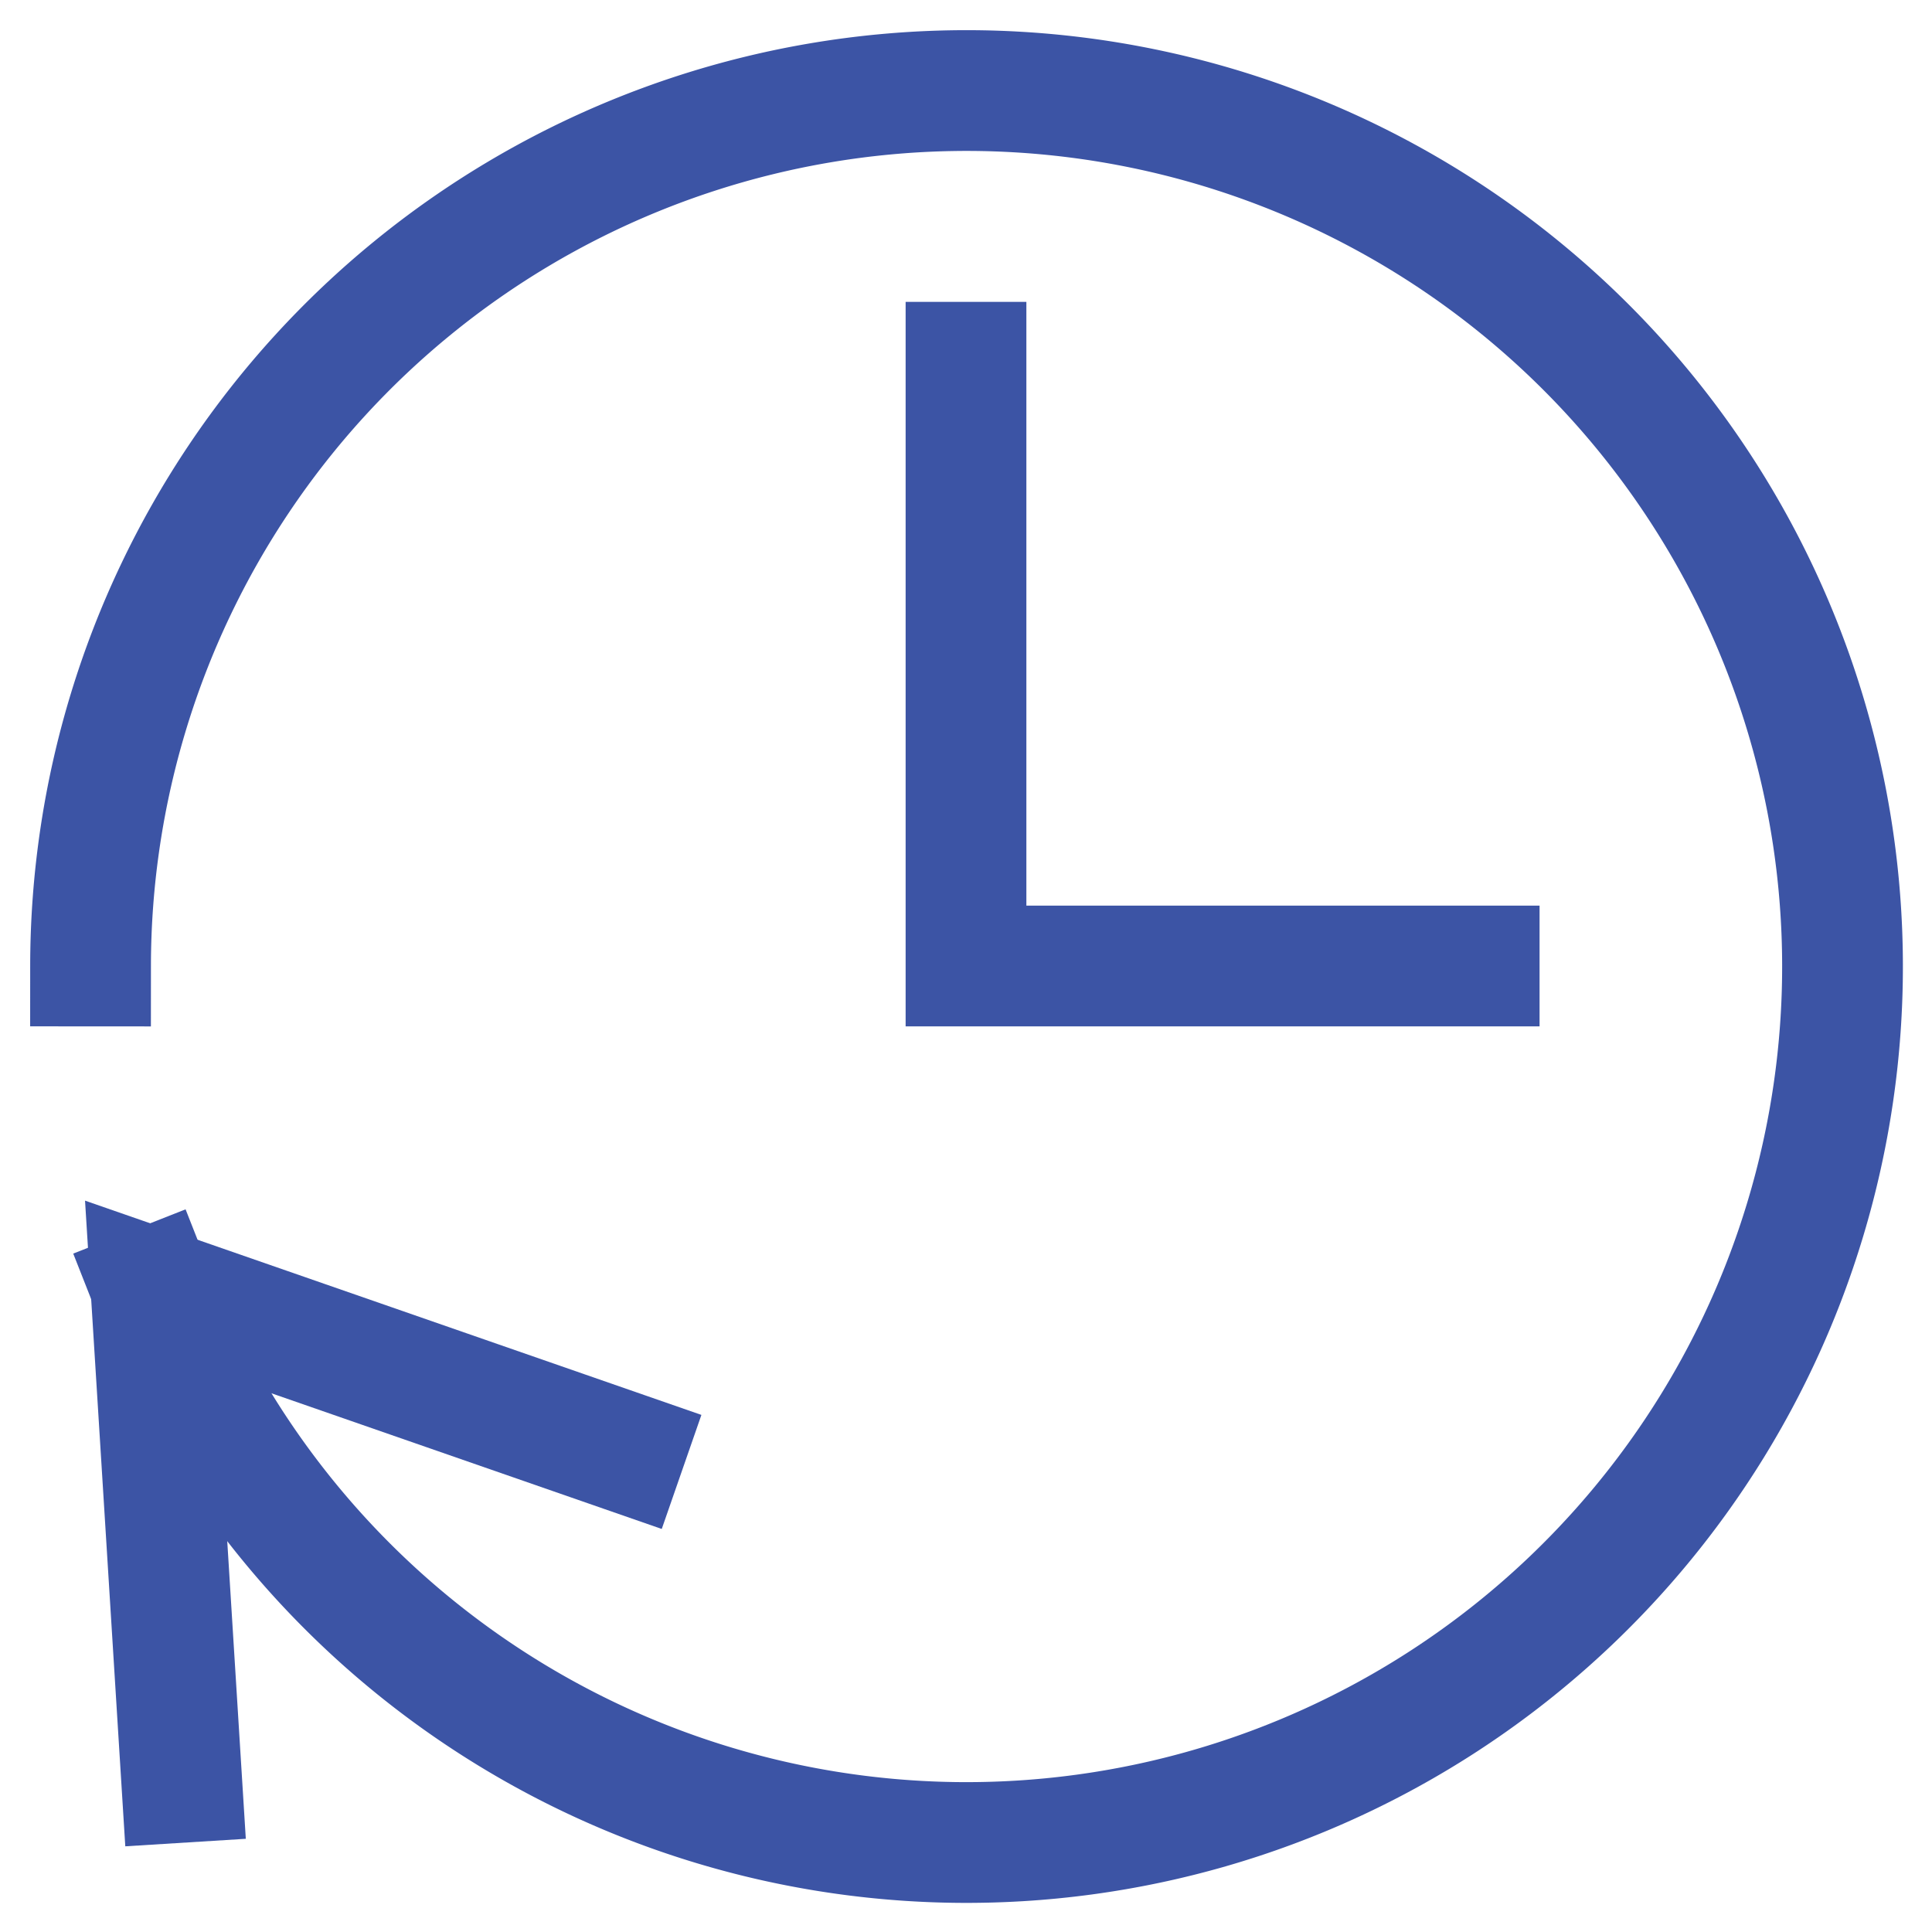 <svg xmlns="http://www.w3.org/2000/svg" viewBox="0 0 64 64"><title>time machine 4</title><g class="nc-icon-wrapper" stroke-linecap="square" stroke-linejoin="miter" stroke-width="4" fill="#3c54a5" stroke="#3c54a5"><polyline data-color="color-2" points="32 12 32 32 49 32" fill="none" stroke-miterlimit="10"/><path data-cap="butt" d="M5.02,42.655A29.018,29.018,0,1,0,3,32" fill="none" stroke="#3c54a5" stroke-miterlimit="10" stroke-linecap="butt"/><polyline points="6.022 59.041 5 42.649 20.689 48.103" fill="none" stroke="#3c54a5" stroke-miterlimit="10"/></g></svg>
